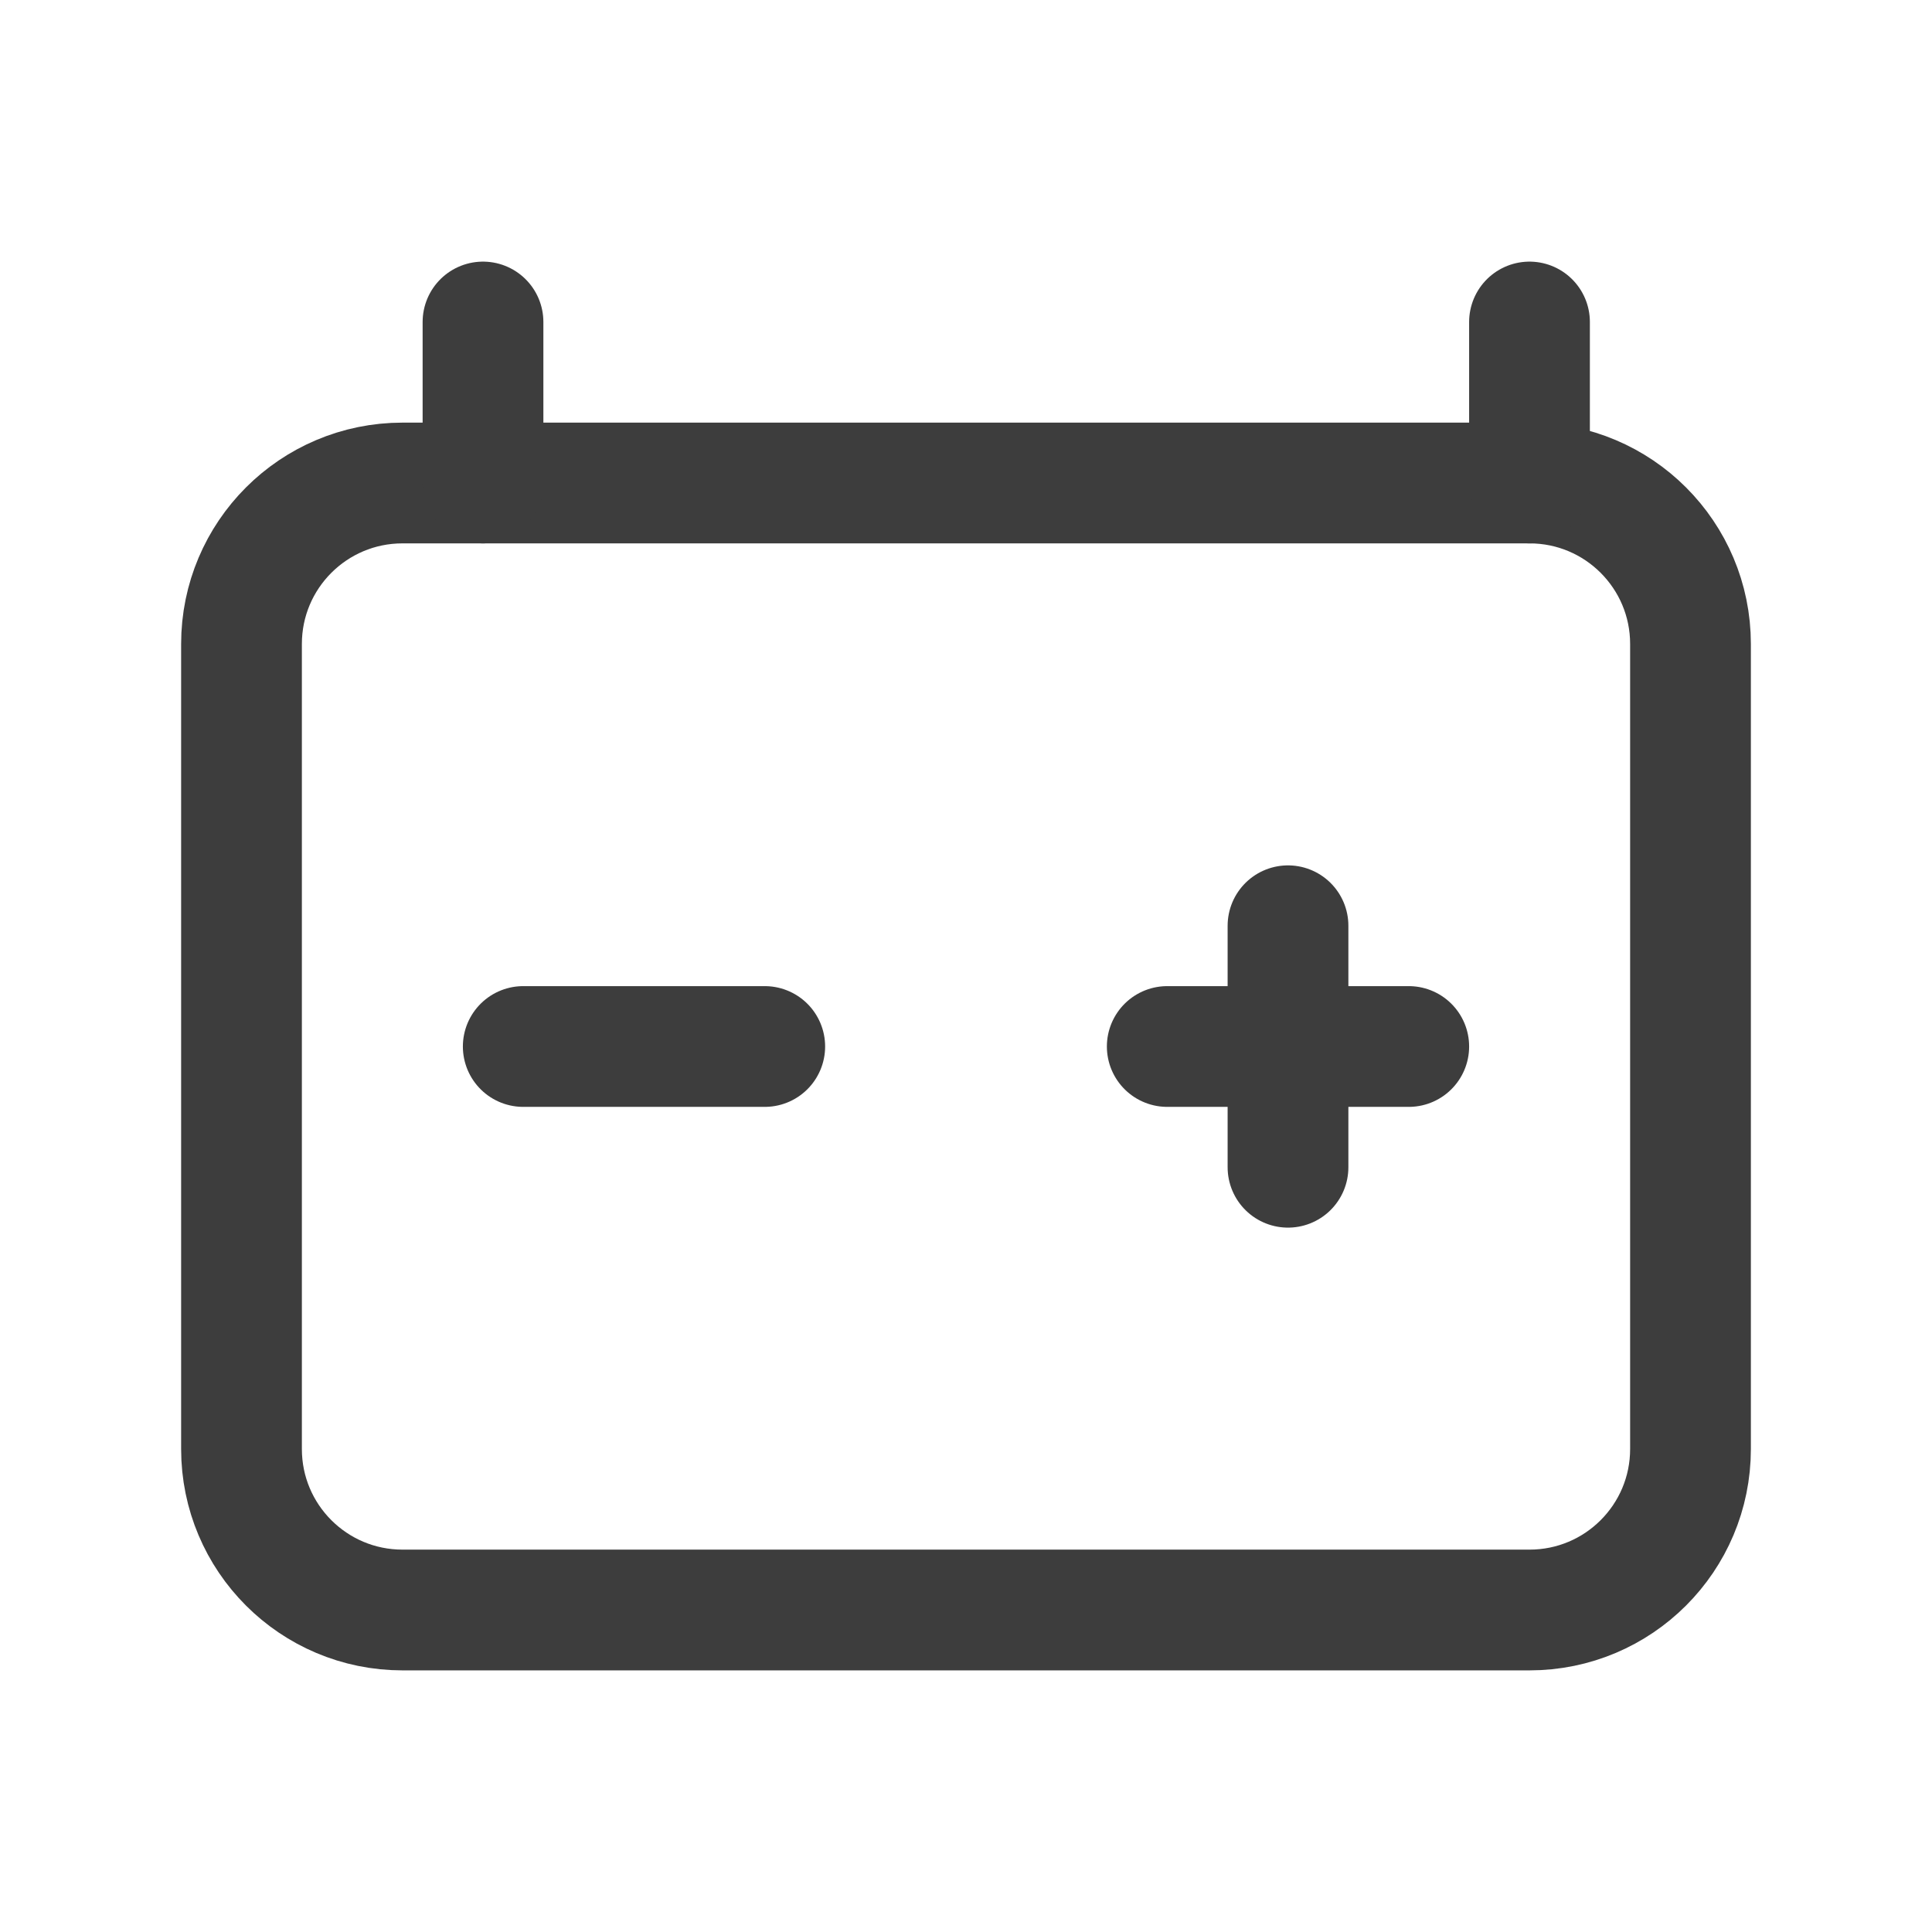 <svg width="24" height="24" viewBox="0 0 24 24" fill="none" xmlns="http://www.w3.org/2000/svg">
<path d="M19 6H5C3.895 6 3 6.895 3 8V18C3 19.105 3.895 20 5 20H19C20.105 20 21 19.105 21 18V8C21 6.895 20.105 6 19 6Z" stroke="#3D3D3D" stroke-width="1.5" stroke-linecap="round" stroke-linejoin="round"/>
<path d="M6 6V4" stroke="#3D3D3D" stroke-width="1.5" stroke-linecap="round" stroke-linejoin="round"/>
<path d="M19 4V6" stroke="#3D3D3D" stroke-width="1.5" stroke-linecap="round" stroke-linejoin="round"/>
<path d="M6.5 13H9.5" stroke="#3D3D3D" stroke-width="1.5" stroke-linecap="round" stroke-linejoin="round"/>
<path d="M14.5 13H17.5" stroke="#3D3D3D" stroke-width="1.5" stroke-linecap="round" stroke-linejoin="round"/>
<path d="M16 11.5V14.5" stroke="#3D3D3D" stroke-width="1.5" stroke-linecap="round" stroke-linejoin="round"/>
</svg>
